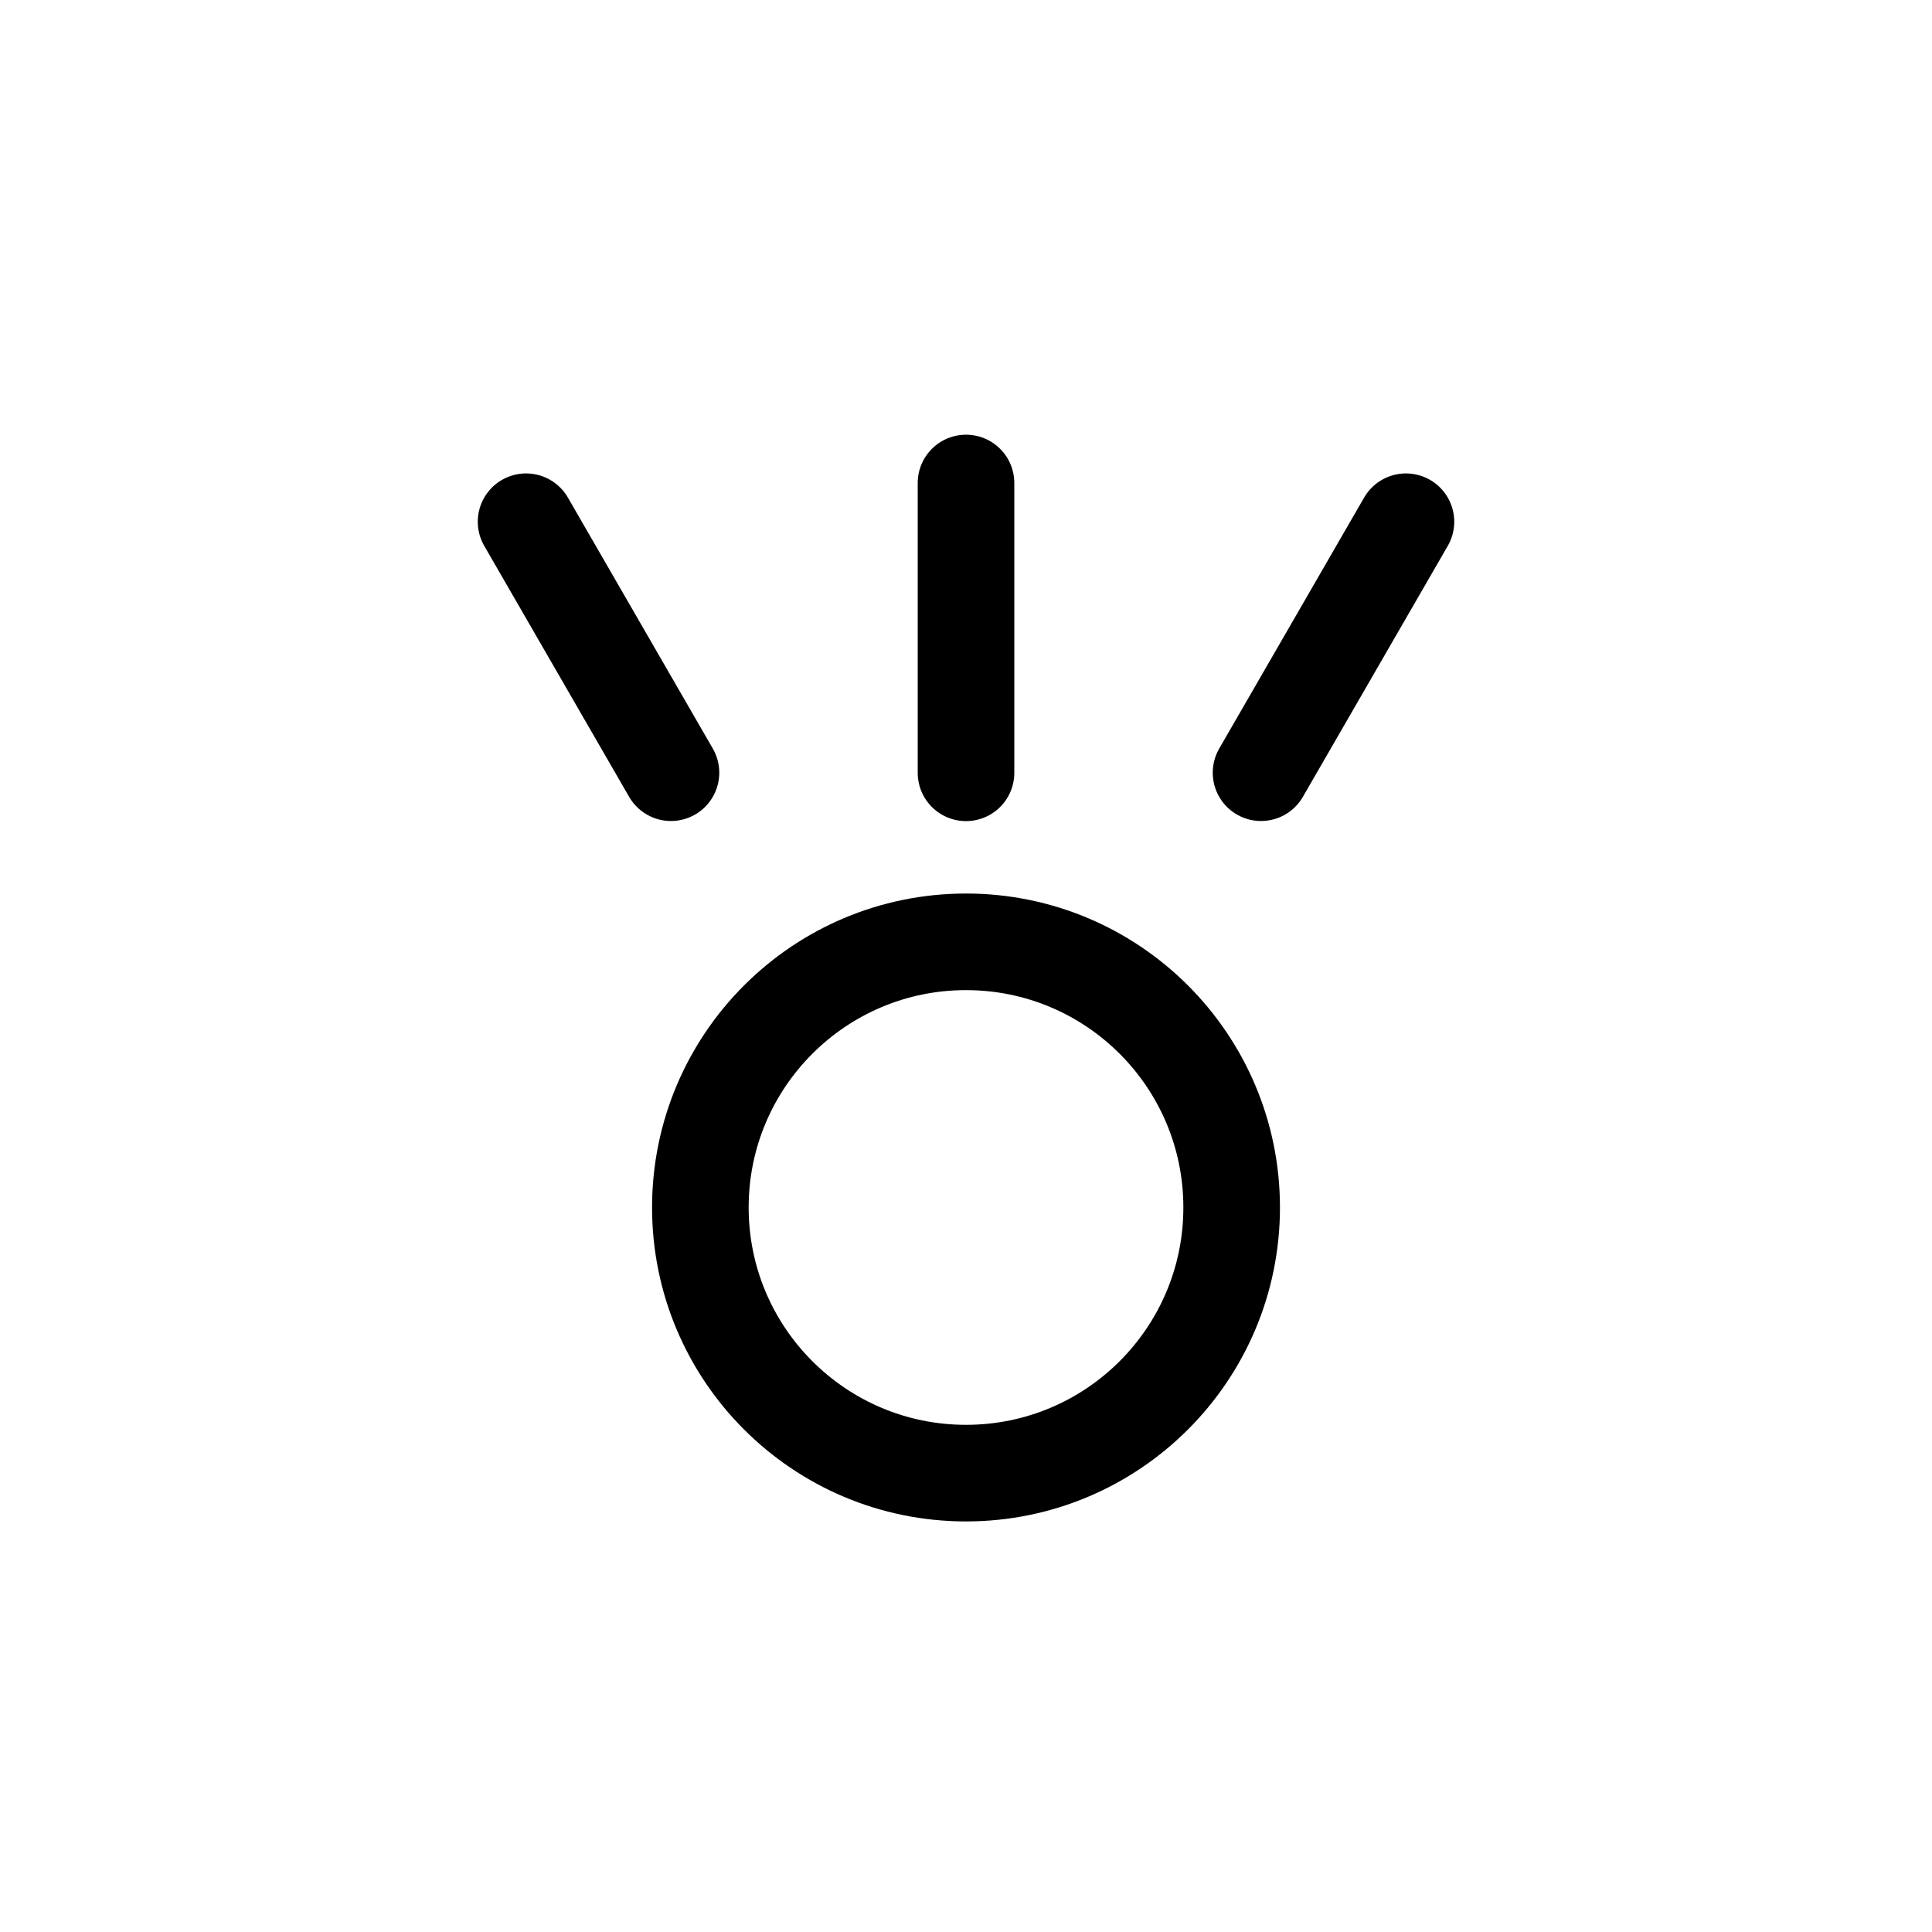 <svg xmlns="http://www.w3.org/2000/svg" width="1000" height="1000"><defs/><g fill="none" stroke="#000" stroke-width="50"><path d="M637.504 624.988c0 75.938-61.563 137.5-137.5 137.5-75.942 0-137.5-61.562-137.5-137.5 0-75.941 61.558-137.5 137.5-137.5 75.937 0 137.5 61.559 137.5 137.5zm0 0"/><path d="M500.004 400.004v-150M652.715 399.95l75-129.903M347.293 399.95l-75-129.903" stroke-linecap="round" stroke-linejoin="round"/></g></svg>